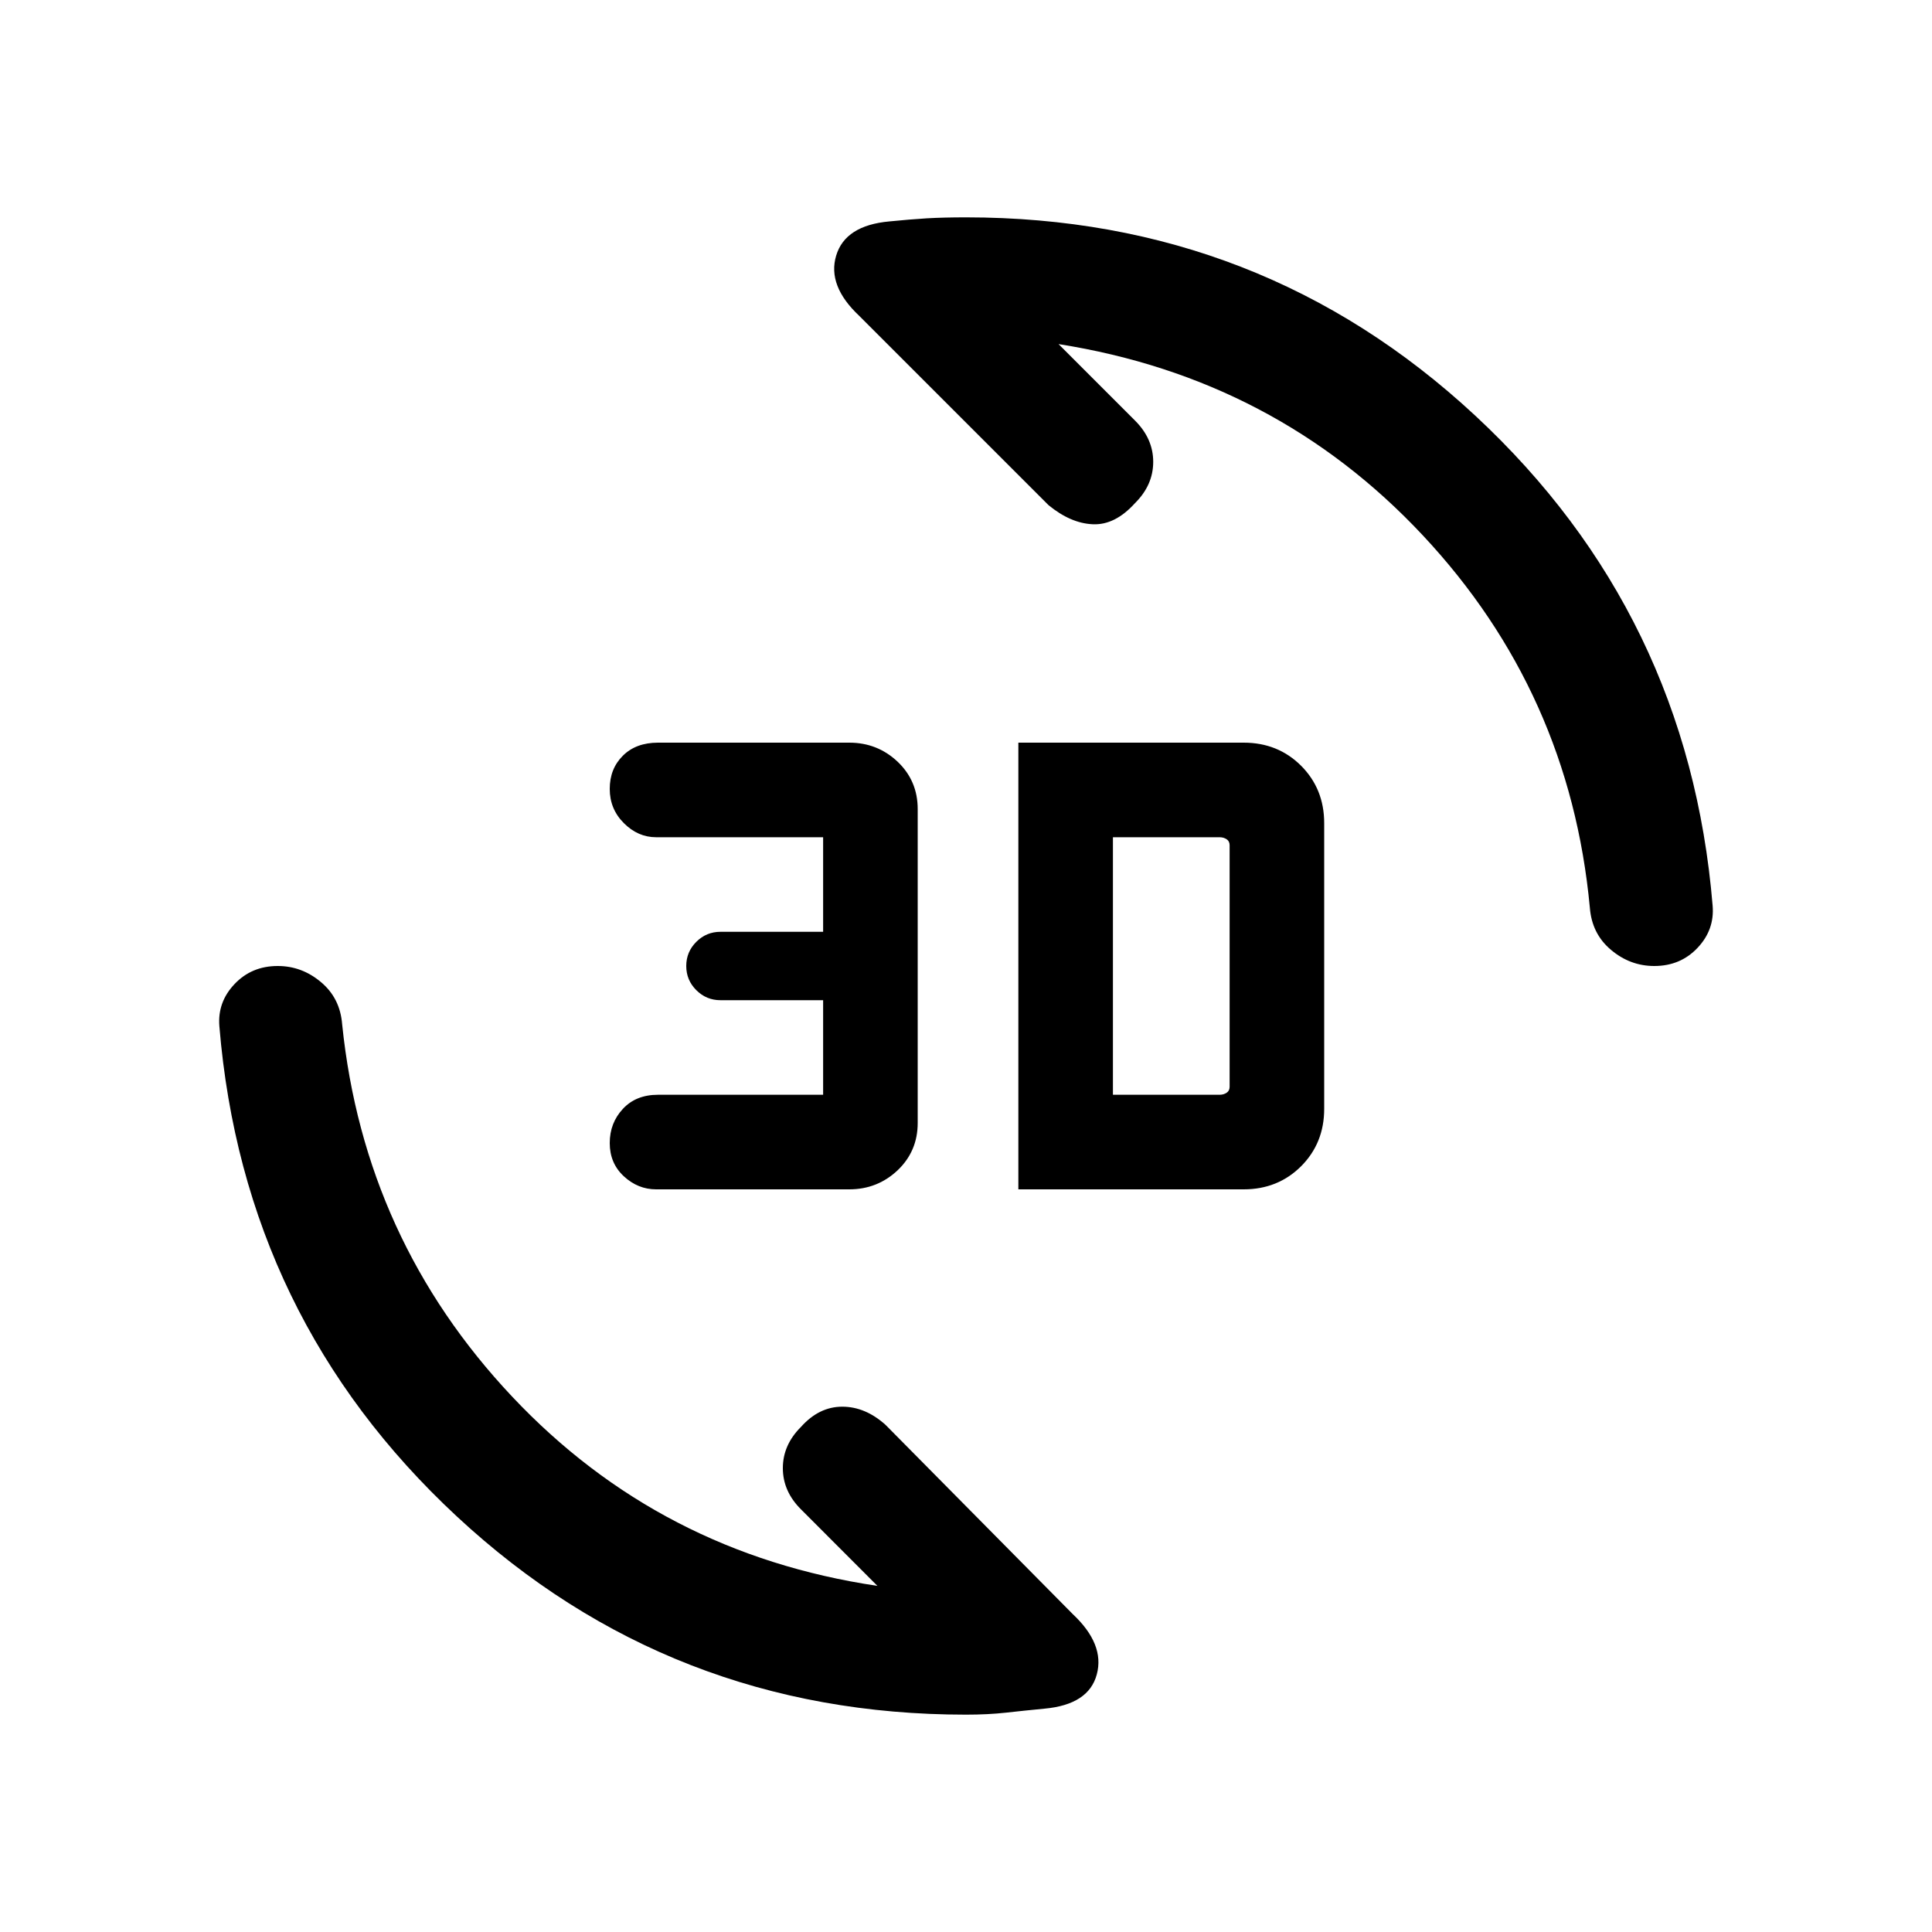 <svg xmlns="http://www.w3.org/2000/svg" height="20" width="20"><path d="M9.208 2.292Q9.417 2.271 9.594 2.26Q9.771 2.25 10 2.25Q13.062 2.25 15.271 4.302Q17.479 6.354 17.729 9.375Q17.75 9.625 17.573 9.812Q17.396 10 17.125 10Q16.875 10 16.677 9.833Q16.479 9.667 16.458 9.396Q16.25 7.167 14.729 5.542Q13.208 3.917 10.958 3.562L11.75 4.354Q11.938 4.542 11.938 4.781Q11.938 5.021 11.75 5.208Q11.542 5.438 11.312 5.427Q11.083 5.417 10.854 5.229L8.896 3.271Q8.562 2.958 8.656 2.646Q8.75 2.333 9.208 2.292ZM10.812 17.688Q10.604 17.708 10.417 17.729Q10.229 17.75 10 17.75Q6.938 17.75 4.729 15.698Q2.521 13.646 2.271 10.625Q2.25 10.375 2.427 10.188Q2.604 10 2.875 10Q3.125 10 3.323 10.167Q3.521 10.333 3.542 10.604Q3.771 12.833 5.302 14.458Q6.833 16.083 9.083 16.417L8.292 15.625Q8.104 15.438 8.104 15.198Q8.104 14.958 8.292 14.771Q8.479 14.562 8.719 14.562Q8.958 14.562 9.167 14.75L11.104 16.708Q11.438 17.021 11.354 17.333Q11.271 17.646 10.812 17.688ZM10.542 12.312V7.688H12.875Q13.229 7.688 13.469 7.927Q13.708 8.167 13.708 8.521V11.479Q13.708 11.833 13.469 12.073Q13.229 12.312 12.875 12.312ZM11.521 11.333H12.625Q12.667 11.333 12.698 11.312Q12.729 11.292 12.729 11.25V8.75Q12.729 8.708 12.698 8.688Q12.667 8.667 12.625 8.667H11.521ZM6.792 12.312Q6.604 12.312 6.458 12.177Q6.312 12.042 6.312 11.833Q6.312 11.625 6.448 11.479Q6.583 11.333 6.812 11.333H8.521V10.354H7.458Q7.312 10.354 7.208 10.25Q7.104 10.146 7.104 10Q7.104 9.854 7.208 9.75Q7.312 9.646 7.458 9.646H8.521V8.667H6.792Q6.604 8.667 6.458 8.521Q6.312 8.375 6.312 8.167Q6.312 7.958 6.448 7.823Q6.583 7.688 6.812 7.688H8.792Q9.083 7.688 9.292 7.885Q9.5 8.083 9.5 8.375V11.625Q9.5 11.917 9.292 12.115Q9.083 12.312 8.792 12.312Z"/></svg>